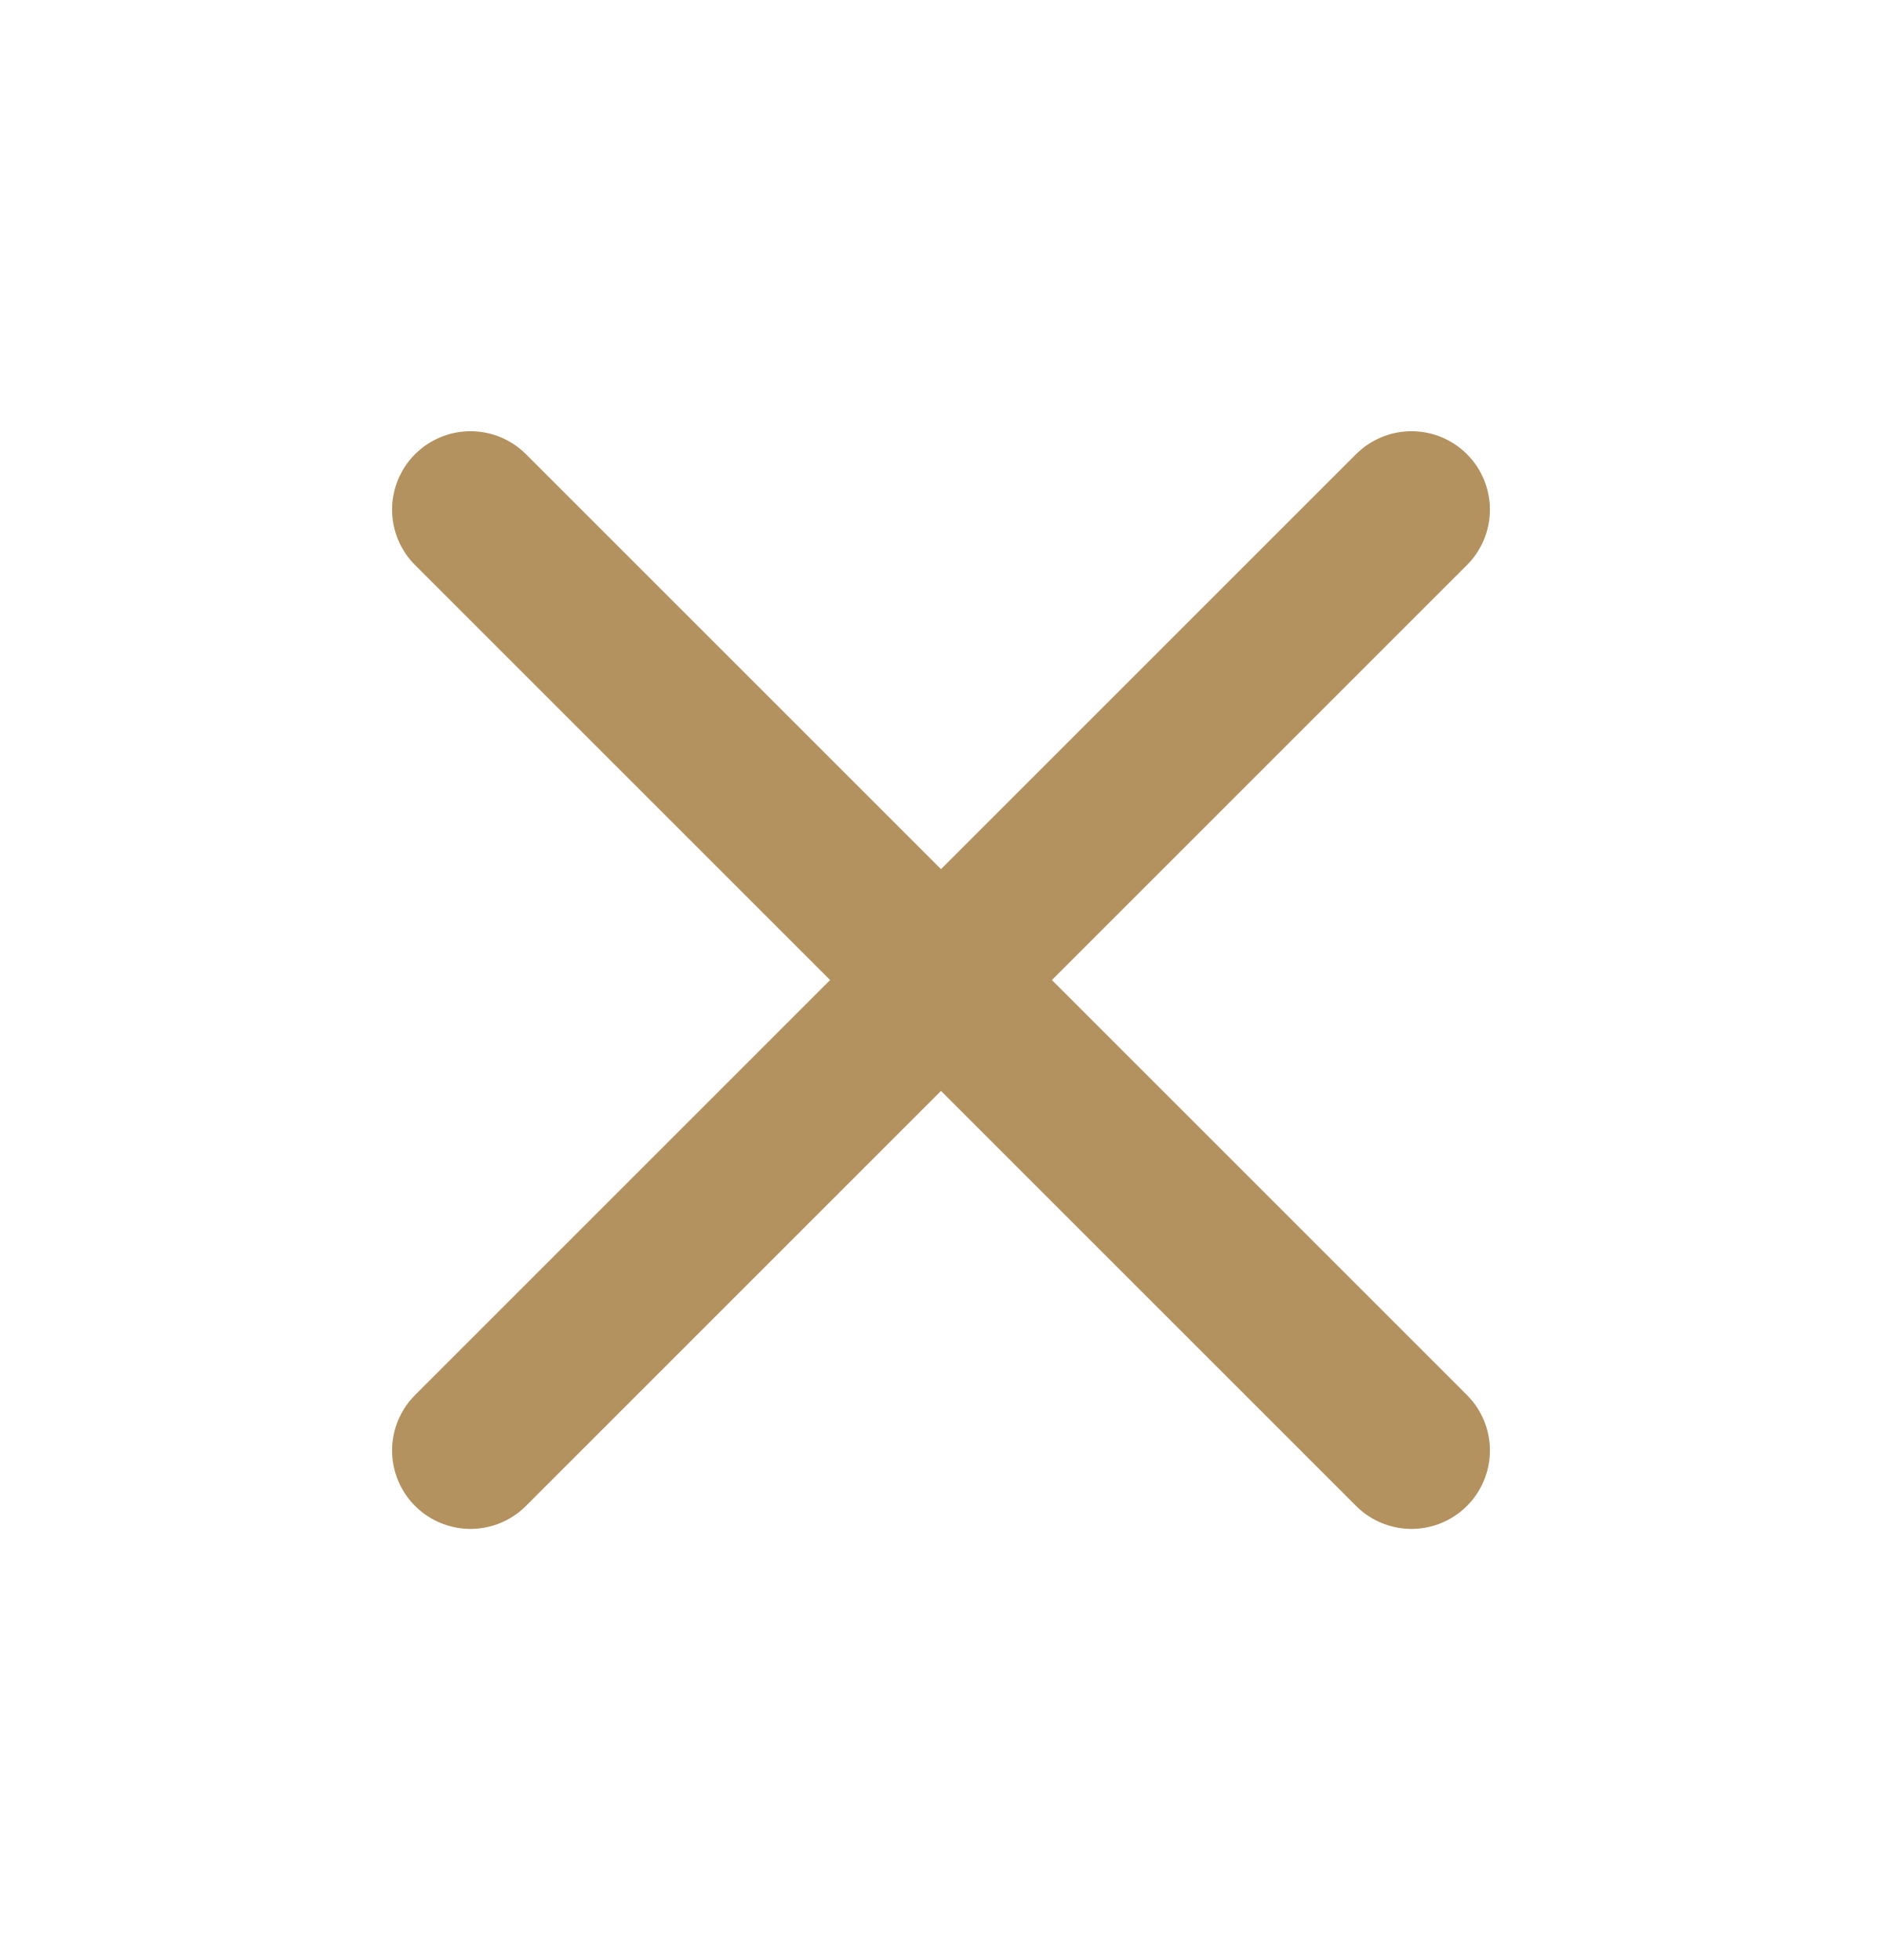 <svg width="24" height="25" viewBox="0 0 24 25" fill="none" xmlns="http://www.w3.org/2000/svg">
<path d="M18 6.5L6 18.5" stroke="#B3925F" stroke-width="2" stroke-linecap="round" stroke-linejoin="round"/>
<path d="M6 6.5L18 18.5" stroke="#B3925F" stroke-width="2" stroke-linecap="round" stroke-linejoin="round"/>
</svg>
